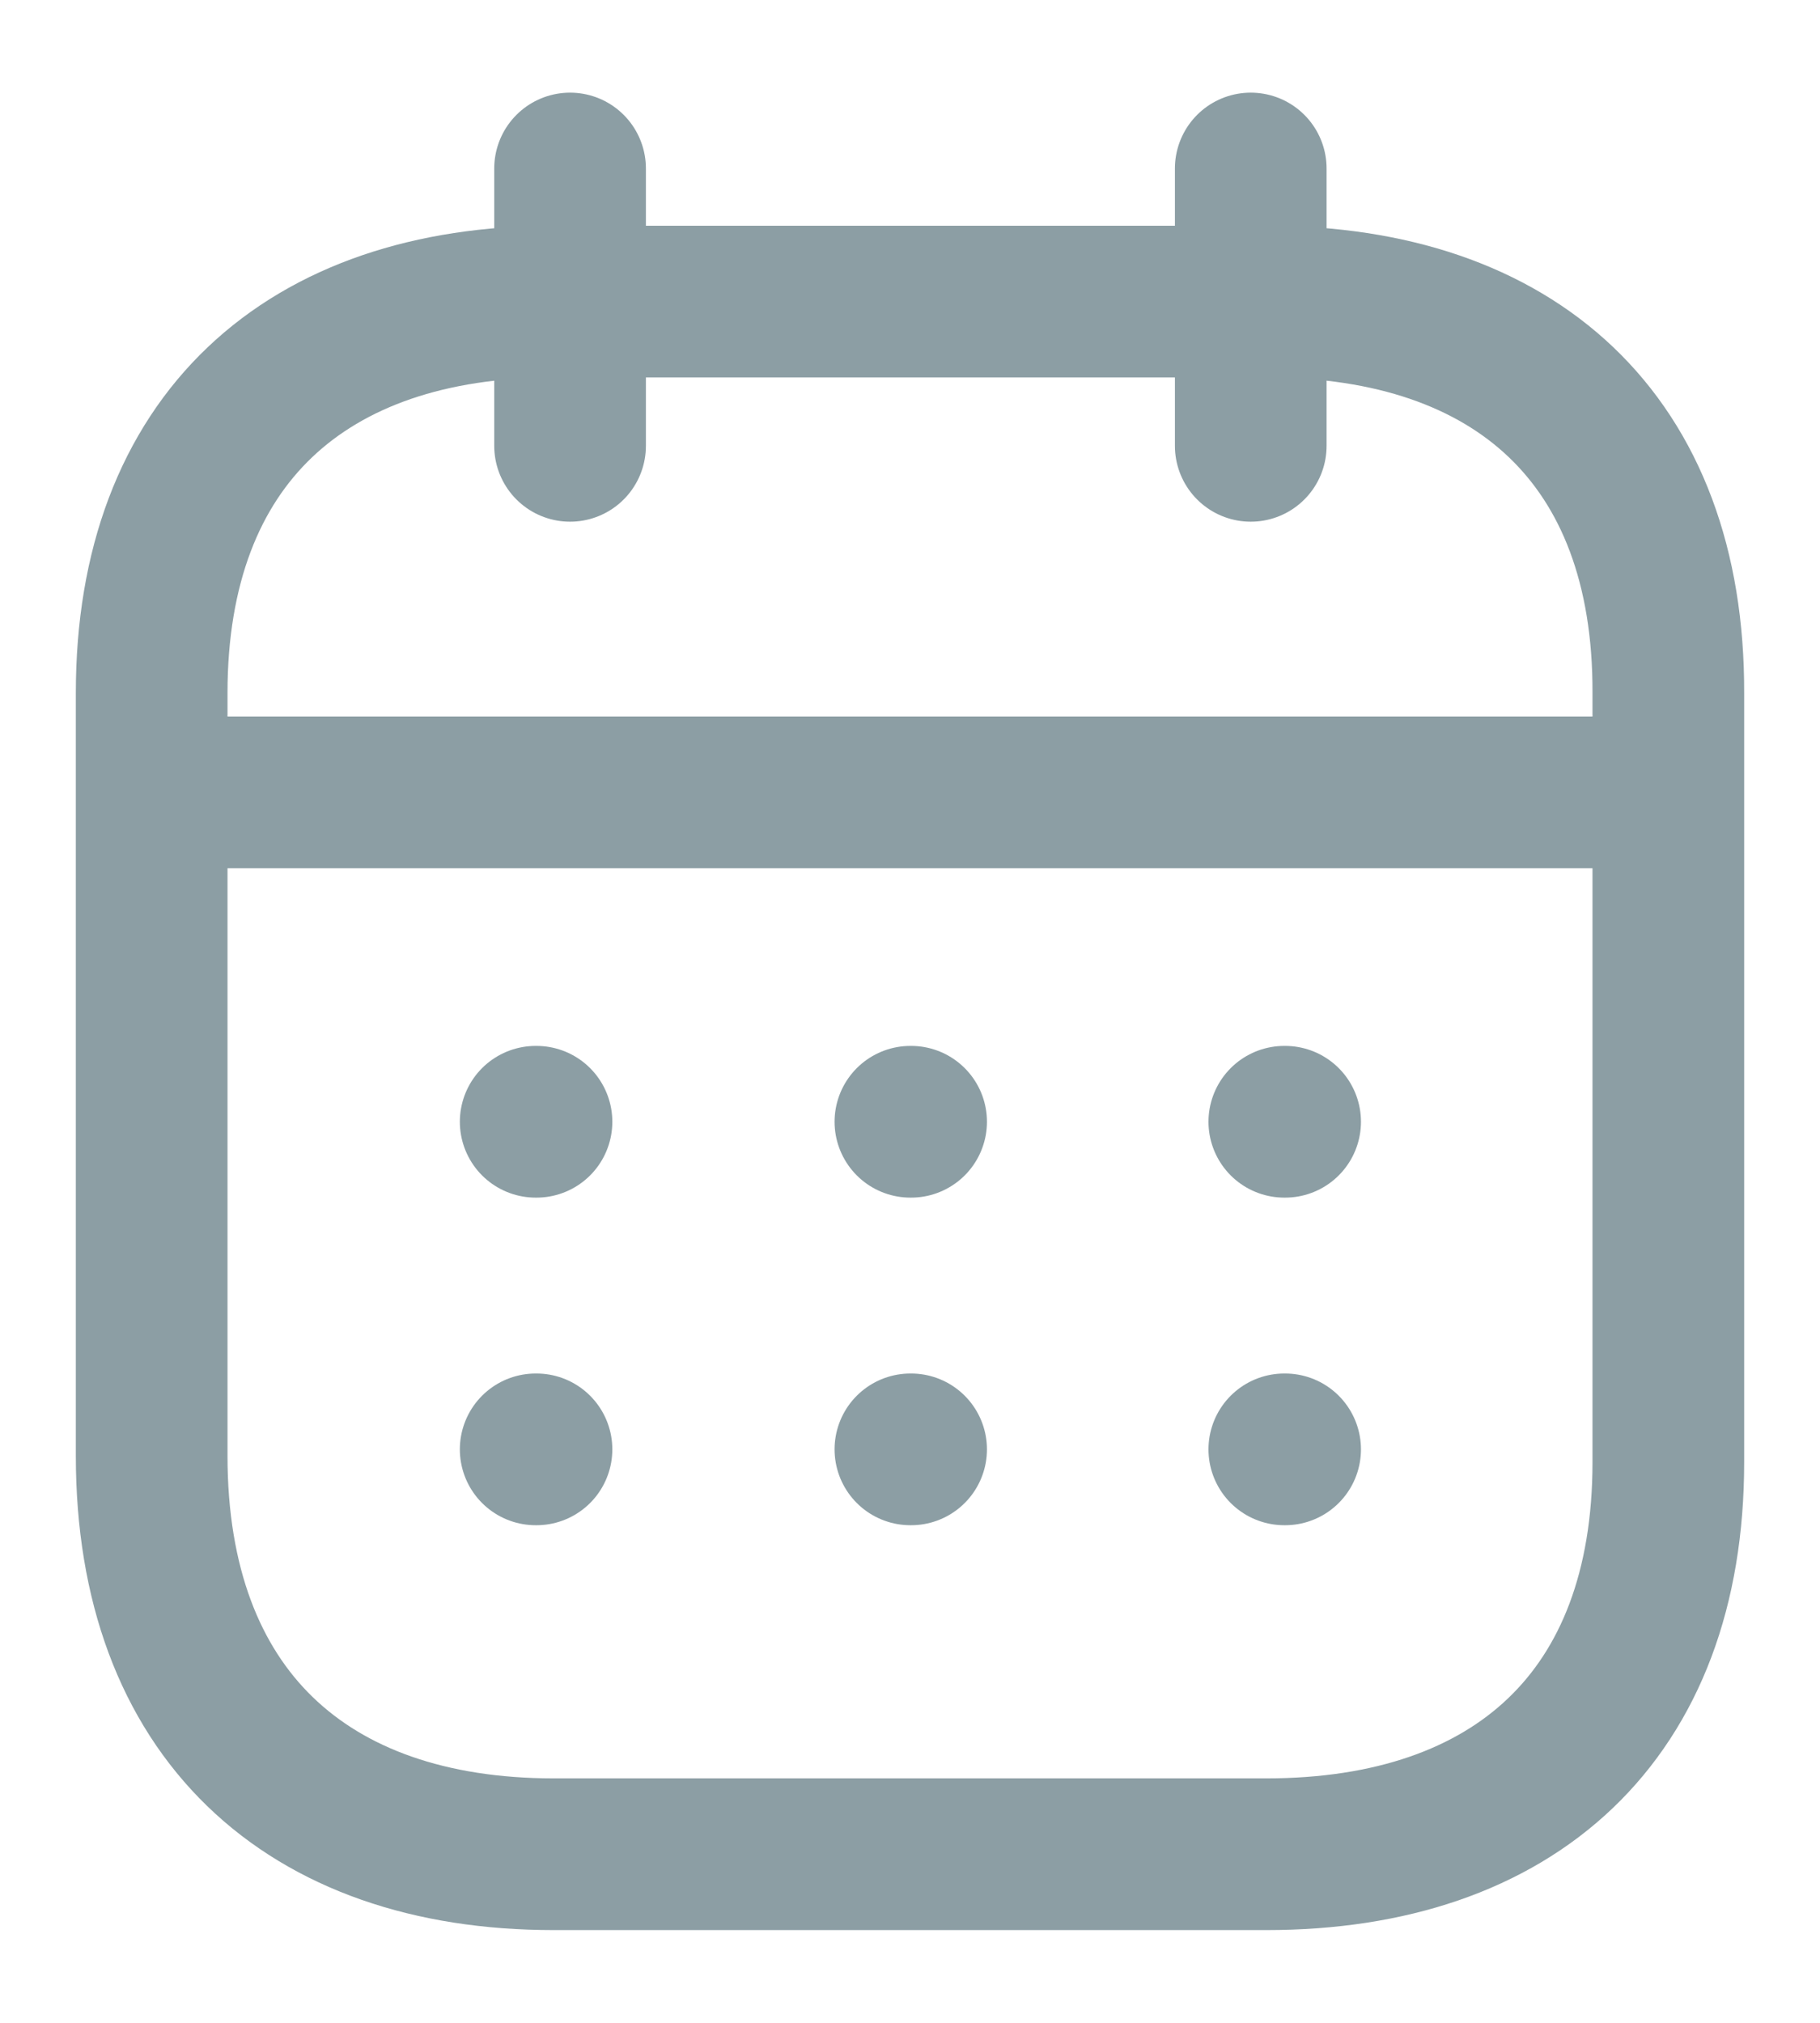 <svg width="18" height="20" fill="none" xmlns="http://www.w3.org/2000/svg"><path d="M1.577 7.835H16.43m-3.728 3.256h.008m-3.706 0h.007m-3.713 0h.008m7.396 3.239h.008m-3.706 0h.007m-3.713 0h.008M12.37 1.666v2.742M5.638 1.666v2.742" stroke="#8C9EA4" stroke-width="1.5" stroke-linecap="round" stroke-linejoin="round"/><path clip-rule="evenodd" d="M12.532 2.982H5.476c-2.447 0-3.976 1.364-3.976 3.87v7.541c0 2.545 1.529 3.94 3.976 3.94h7.048c2.455 0 3.976-1.371 3.976-3.877V6.852c.008-2.506-1.513-3.87-3.968-3.87z" stroke="#8C9EA4" stroke-width="1.5" stroke-linecap="round" stroke-linejoin="round"/></svg>